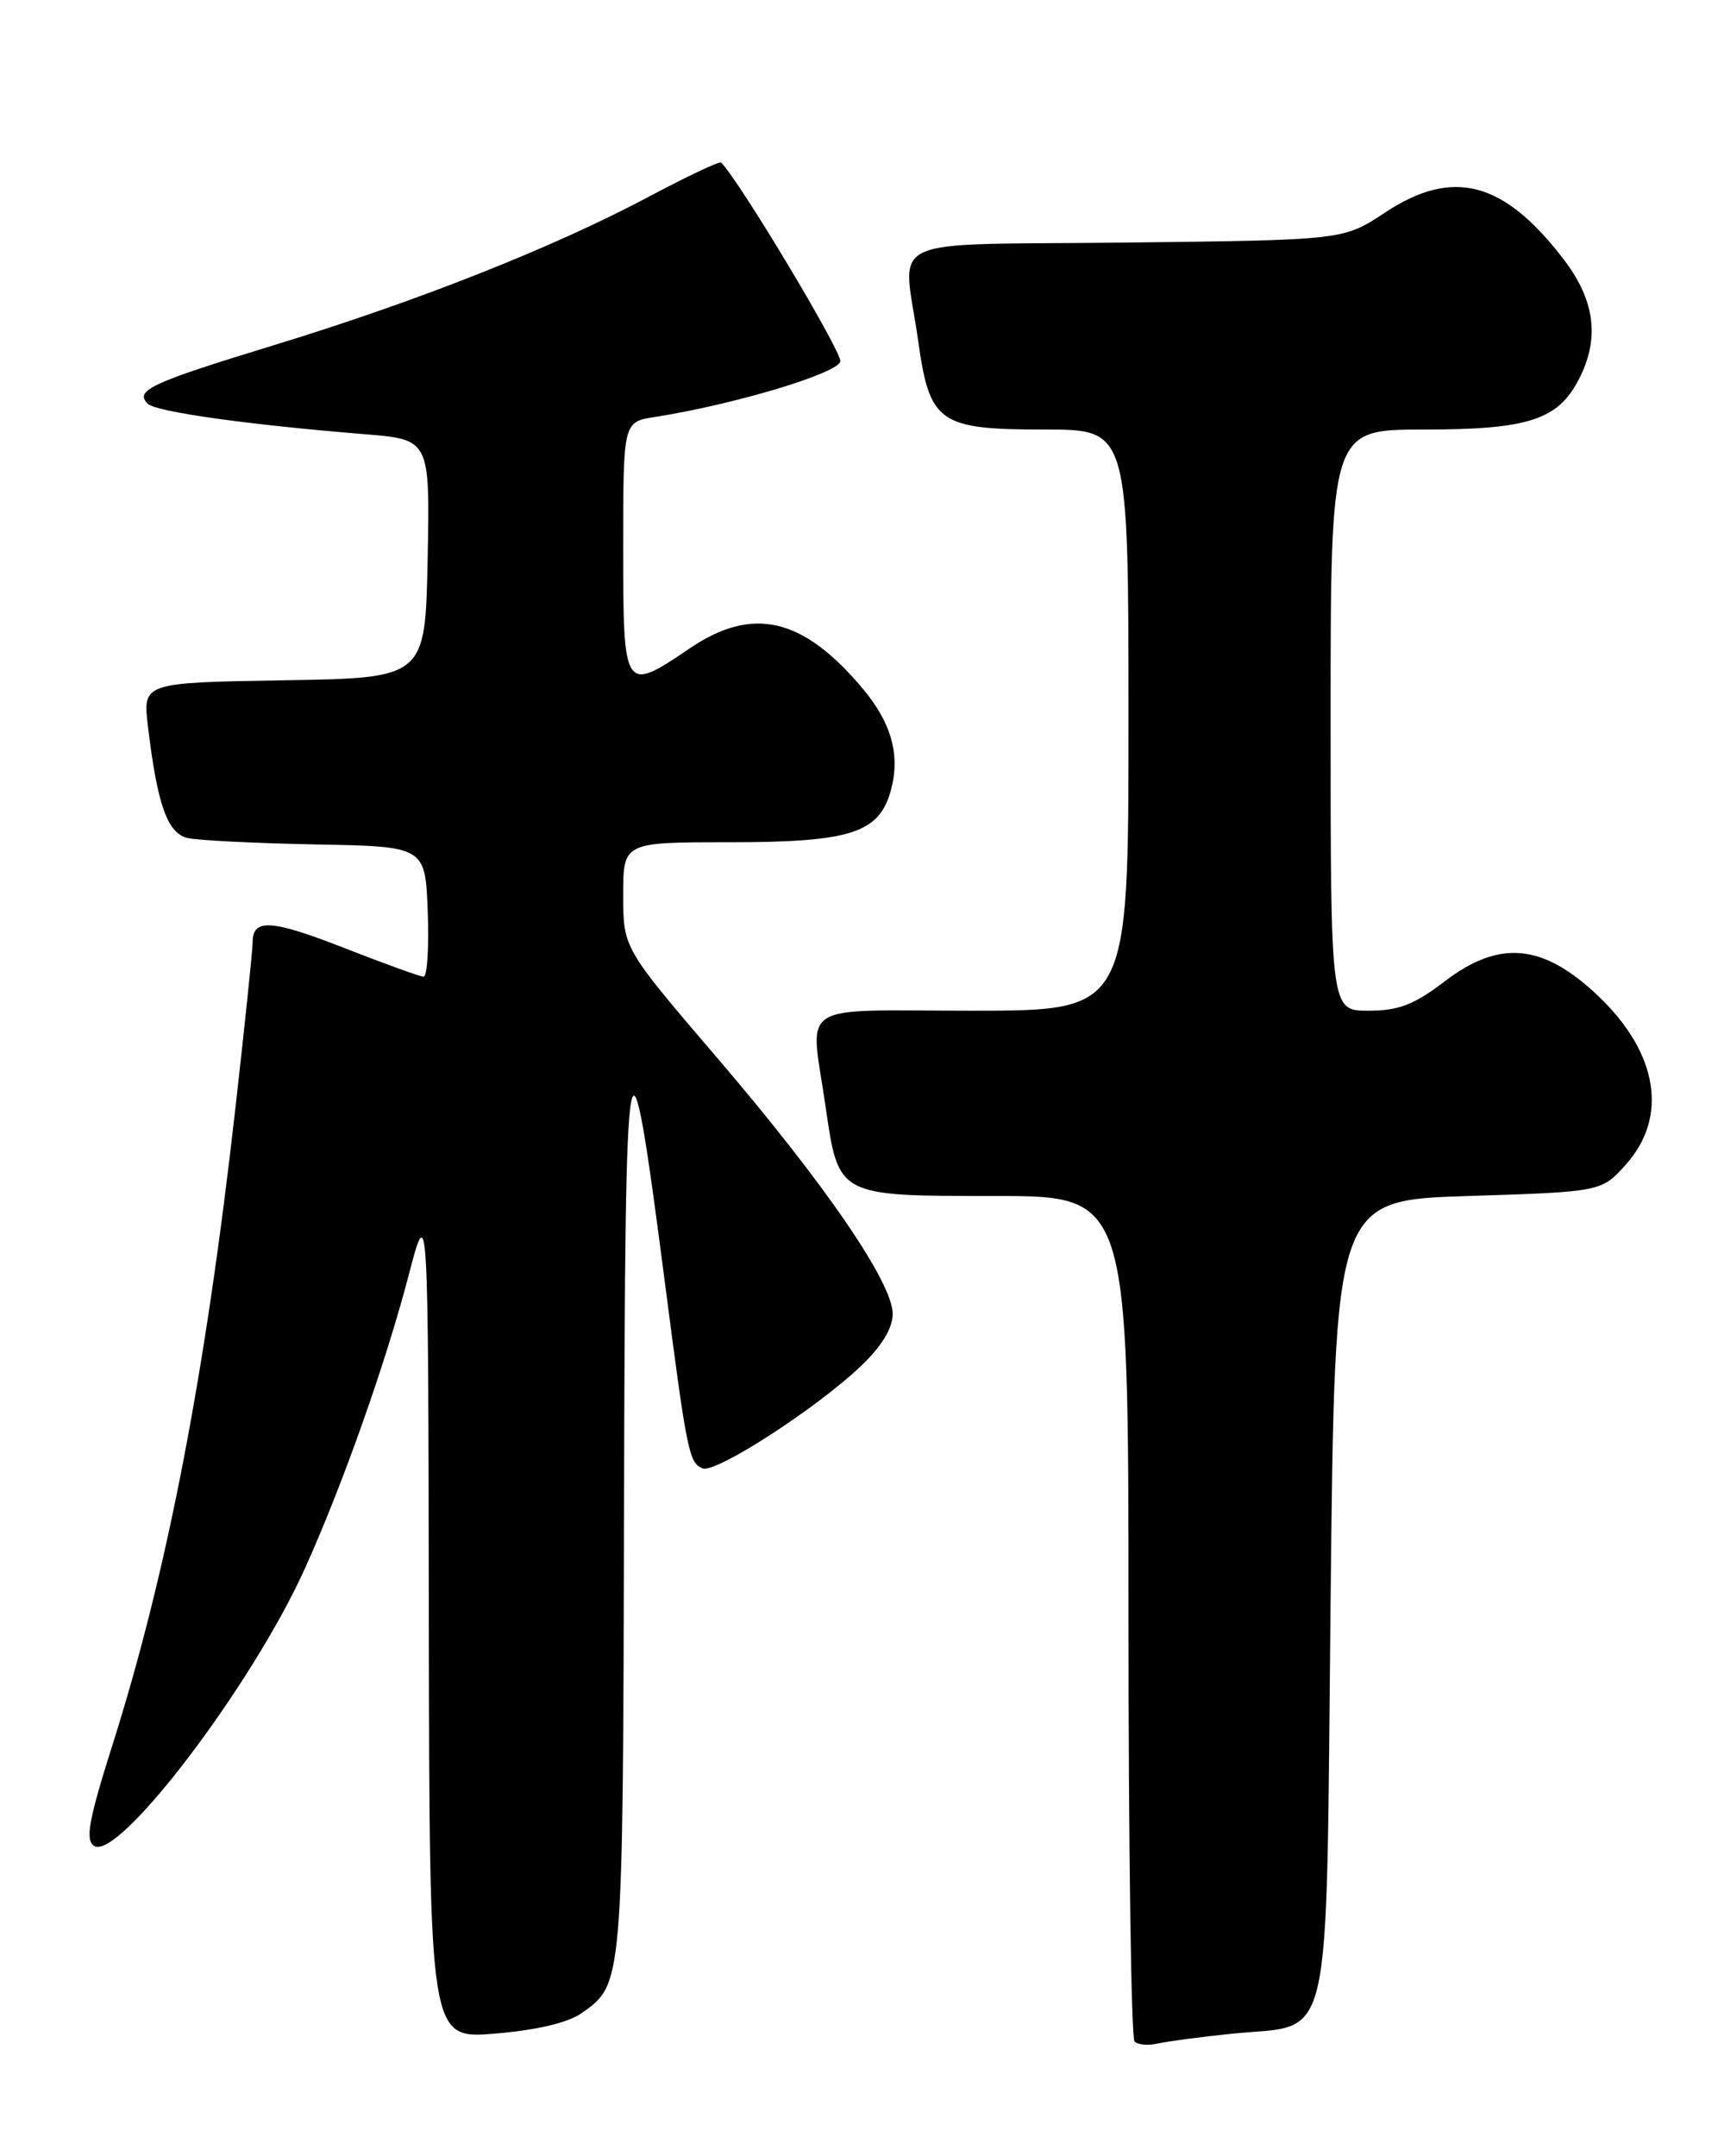 <?xml version="1.0" encoding="UTF-8" standalone="no"?>
<!DOCTYPE svg PUBLIC "-//W3C//DTD SVG 1.1//EN" "http://www.w3.org/Graphics/SVG/1.1/DTD/svg11.dtd" >
<svg xmlns="http://www.w3.org/2000/svg" xmlns:xlink="http://www.w3.org/1999/xlink" version="1.1" viewBox="0 0 204 256">
 <g >
 <path fill="currentColor"
d=" M 146.29 241.46 C 158.44 240.21 157.42 244.71 158.00 189.84 C 158.50 142.50 158.50 142.50 174.34 142.00 C 190.17 141.50 190.17 141.50 193.09 138.23 C 198.10 132.61 196.87 125.03 189.84 118.31 C 183.27 112.04 178.09 111.52 171.57 116.50 C 167.90 119.30 166.08 120.00 162.49 120.00 C 158.00 120.00 158.00 120.00 158.00 85.50 C 158.00 51.00 158.00 51.00 169.05 51.00 C 181.46 51.00 184.99 49.86 187.48 45.03 C 189.97 40.22 189.41 35.69 185.71 30.84 C 178.57 21.49 172.52 19.90 164.44 25.25 C 159.54 28.50 159.54 28.50 133.77 28.80 C 104.16 29.14 107.22 27.69 109.03 40.50 C 110.40 50.24 111.49 51.00 124.11 51.00 C 134.00 51.00 134.00 51.00 134.00 85.50 C 134.00 120.00 134.00 120.00 115.50 120.00 C 94.22 120.00 96.20 118.70 98.04 131.45 C 99.58 142.06 99.46 142.00 118.15 142.00 C 134.00 142.00 134.00 142.00 134.00 191.83 C 134.00 219.24 134.32 241.99 134.72 242.39 C 135.12 242.78 136.35 242.89 137.47 242.63 C 138.59 242.37 142.55 241.84 146.29 241.46 Z  M 69.00 239.06 C 74.00 235.55 73.96 236.01 74.10 179.00 C 74.23 120.19 74.56 118.39 78.98 152.50 C 81.57 172.47 81.82 173.72 83.44 174.34 C 85.01 174.94 96.97 167.21 102.25 162.17 C 104.70 159.83 106.00 157.69 106.00 156.00 C 106.00 152.28 97.92 140.50 85.10 125.53 C 74.00 112.56 74.00 112.56 74.00 106.28 C 74.00 100.00 74.00 100.00 86.55 100.00 C 101.09 100.00 104.43 98.91 105.81 93.74 C 106.91 89.60 105.83 85.77 102.41 81.72 C 95.33 73.30 89.37 71.92 81.90 76.98 C 74.08 82.28 74.00 82.16 74.00 65.05 C 74.00 50.09 74.00 50.09 77.75 49.51 C 87.06 48.06 99.50 44.34 99.78 42.91 C 99.99 41.80 87.82 21.49 85.63 19.30 C 85.45 19.11 81.52 20.97 76.90 23.43 C 65.64 29.41 49.49 35.80 32.50 40.99 C 17.88 45.46 15.95 46.36 17.55 47.94 C 18.52 48.90 29.46 50.43 43.28 51.55 C 51.05 52.18 51.05 52.18 50.78 66.34 C 50.50 80.50 50.50 80.50 33.72 80.77 C 16.94 81.05 16.94 81.05 17.57 86.27 C 18.69 95.59 19.88 98.94 22.29 99.50 C 23.50 99.78 30.35 100.12 37.50 100.26 C 50.50 100.50 50.50 100.50 50.79 108.25 C 50.95 112.51 50.73 115.98 50.29 115.96 C 49.86 115.94 45.67 114.43 41.00 112.60 C 32.24 109.17 30.00 109.02 30.00 111.86 C 30.00 112.76 29.08 121.60 27.96 131.50 C 24.38 163.21 19.86 186.63 13.37 207.12 C 10.53 216.10 10.10 218.45 11.17 219.16 C 14.01 221.04 29.82 200.27 36.13 186.39 C 40.59 176.56 45.77 161.96 48.50 151.50 C 50.85 142.50 50.85 142.50 50.92 192.29 C 51.00 242.08 51.00 242.08 58.75 241.45 C 63.64 241.05 67.42 240.16 69.00 239.06 Z "/>
</g>
</svg>